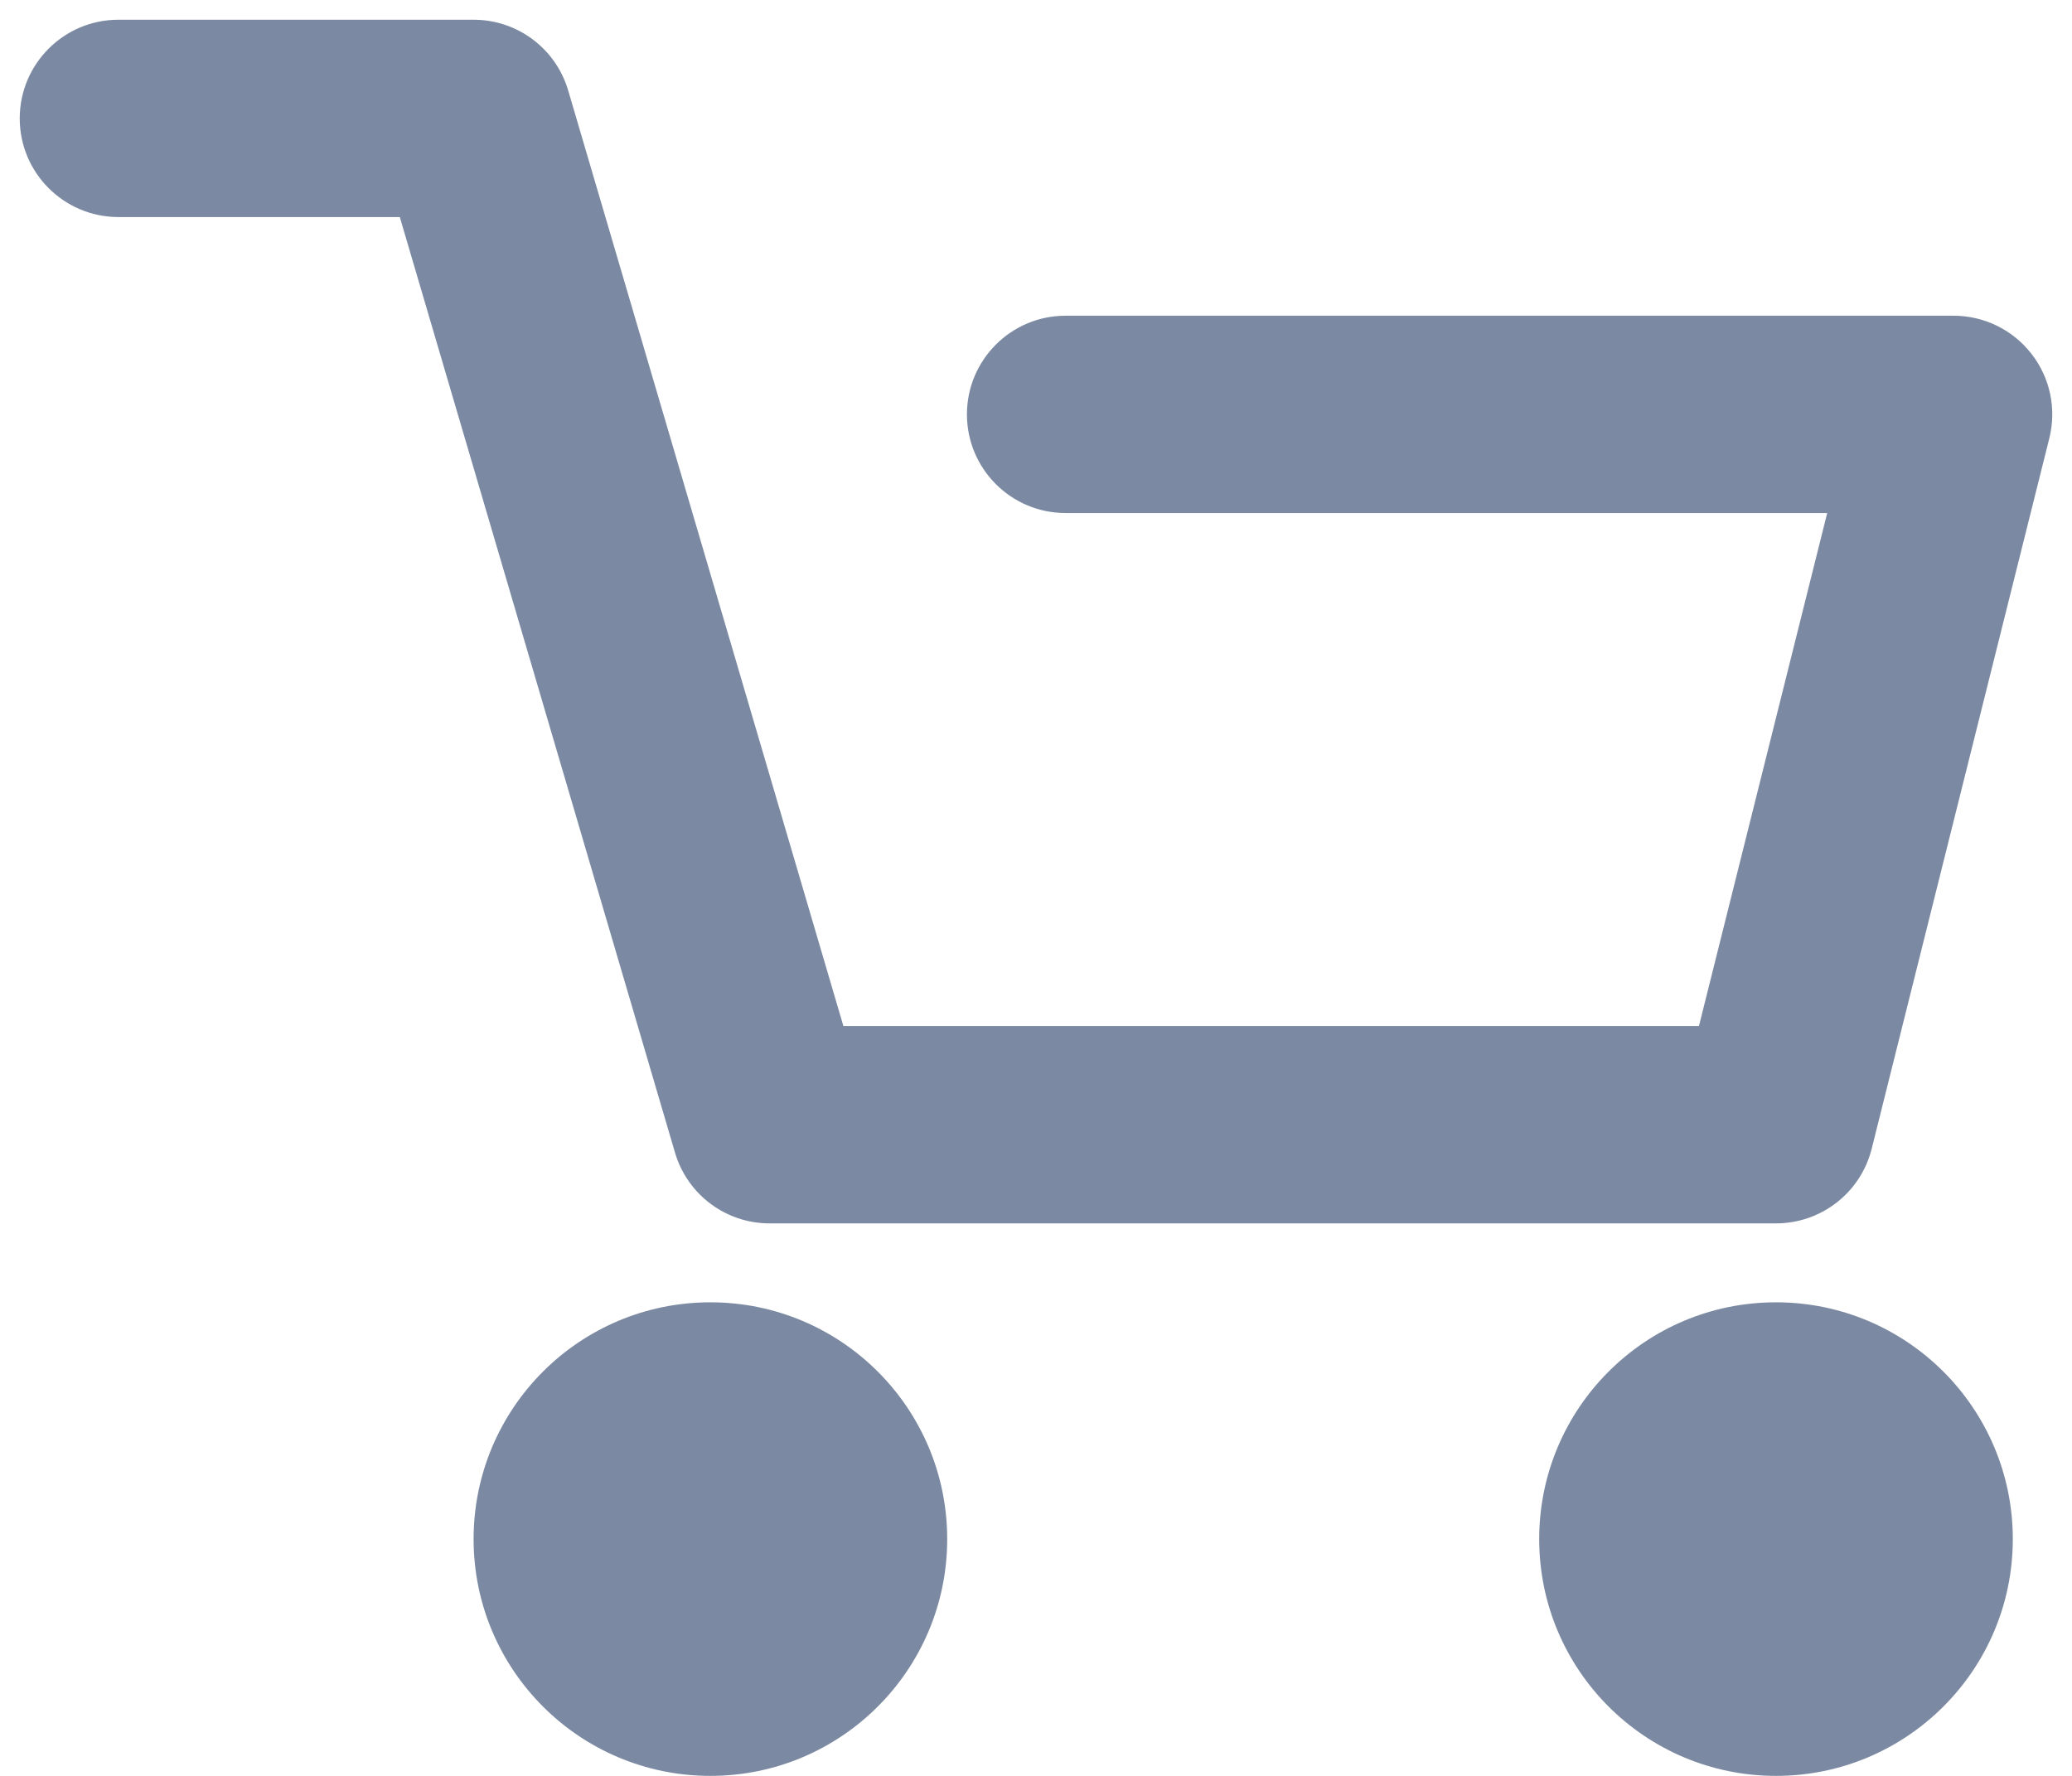 <svg width="21" height="18" viewBox="0 0 21 18" fill="none" xmlns="http://www.w3.org/2000/svg">
<path fill-rule="evenodd" clip-rule="evenodd" d="M0.2 1.2C0.2 0.648 0.648 0.2 1.2 0.2H4.8C5.244 0.2 5.634 0.492 5.759 0.918L8.548 10.4H17.219L18.519 5.2H10.8C10.248 5.2 9.8 4.752 9.8 4.2C9.8 3.648 10.248 3.2 10.8 3.2H19.8C20.108 3.2 20.399 3.342 20.588 3.585C20.778 3.827 20.845 4.144 20.77 4.443L18.97 11.643C18.859 12.088 18.459 12.4 18 12.4H7.8C7.356 12.4 6.966 12.108 6.841 11.682L4.052 2.2H1.2C0.648 2.2 0.2 1.752 0.2 1.2ZM9.6 15.6C9.6 16.925 8.525 18 7.2 18C5.874 18 4.8 16.925 4.8 15.6C4.8 14.274 5.874 13.2 7.2 13.2C8.525 13.2 9.6 14.274 9.6 15.6ZM18 18C19.325 18 20.4 16.925 20.4 15.6C20.4 14.274 19.325 13.2 18 13.2C16.674 13.2 15.6 14.274 15.6 15.6C15.6 16.925 16.674 18 18 18Z" fill="#7B8AA2"/>
</svg>

